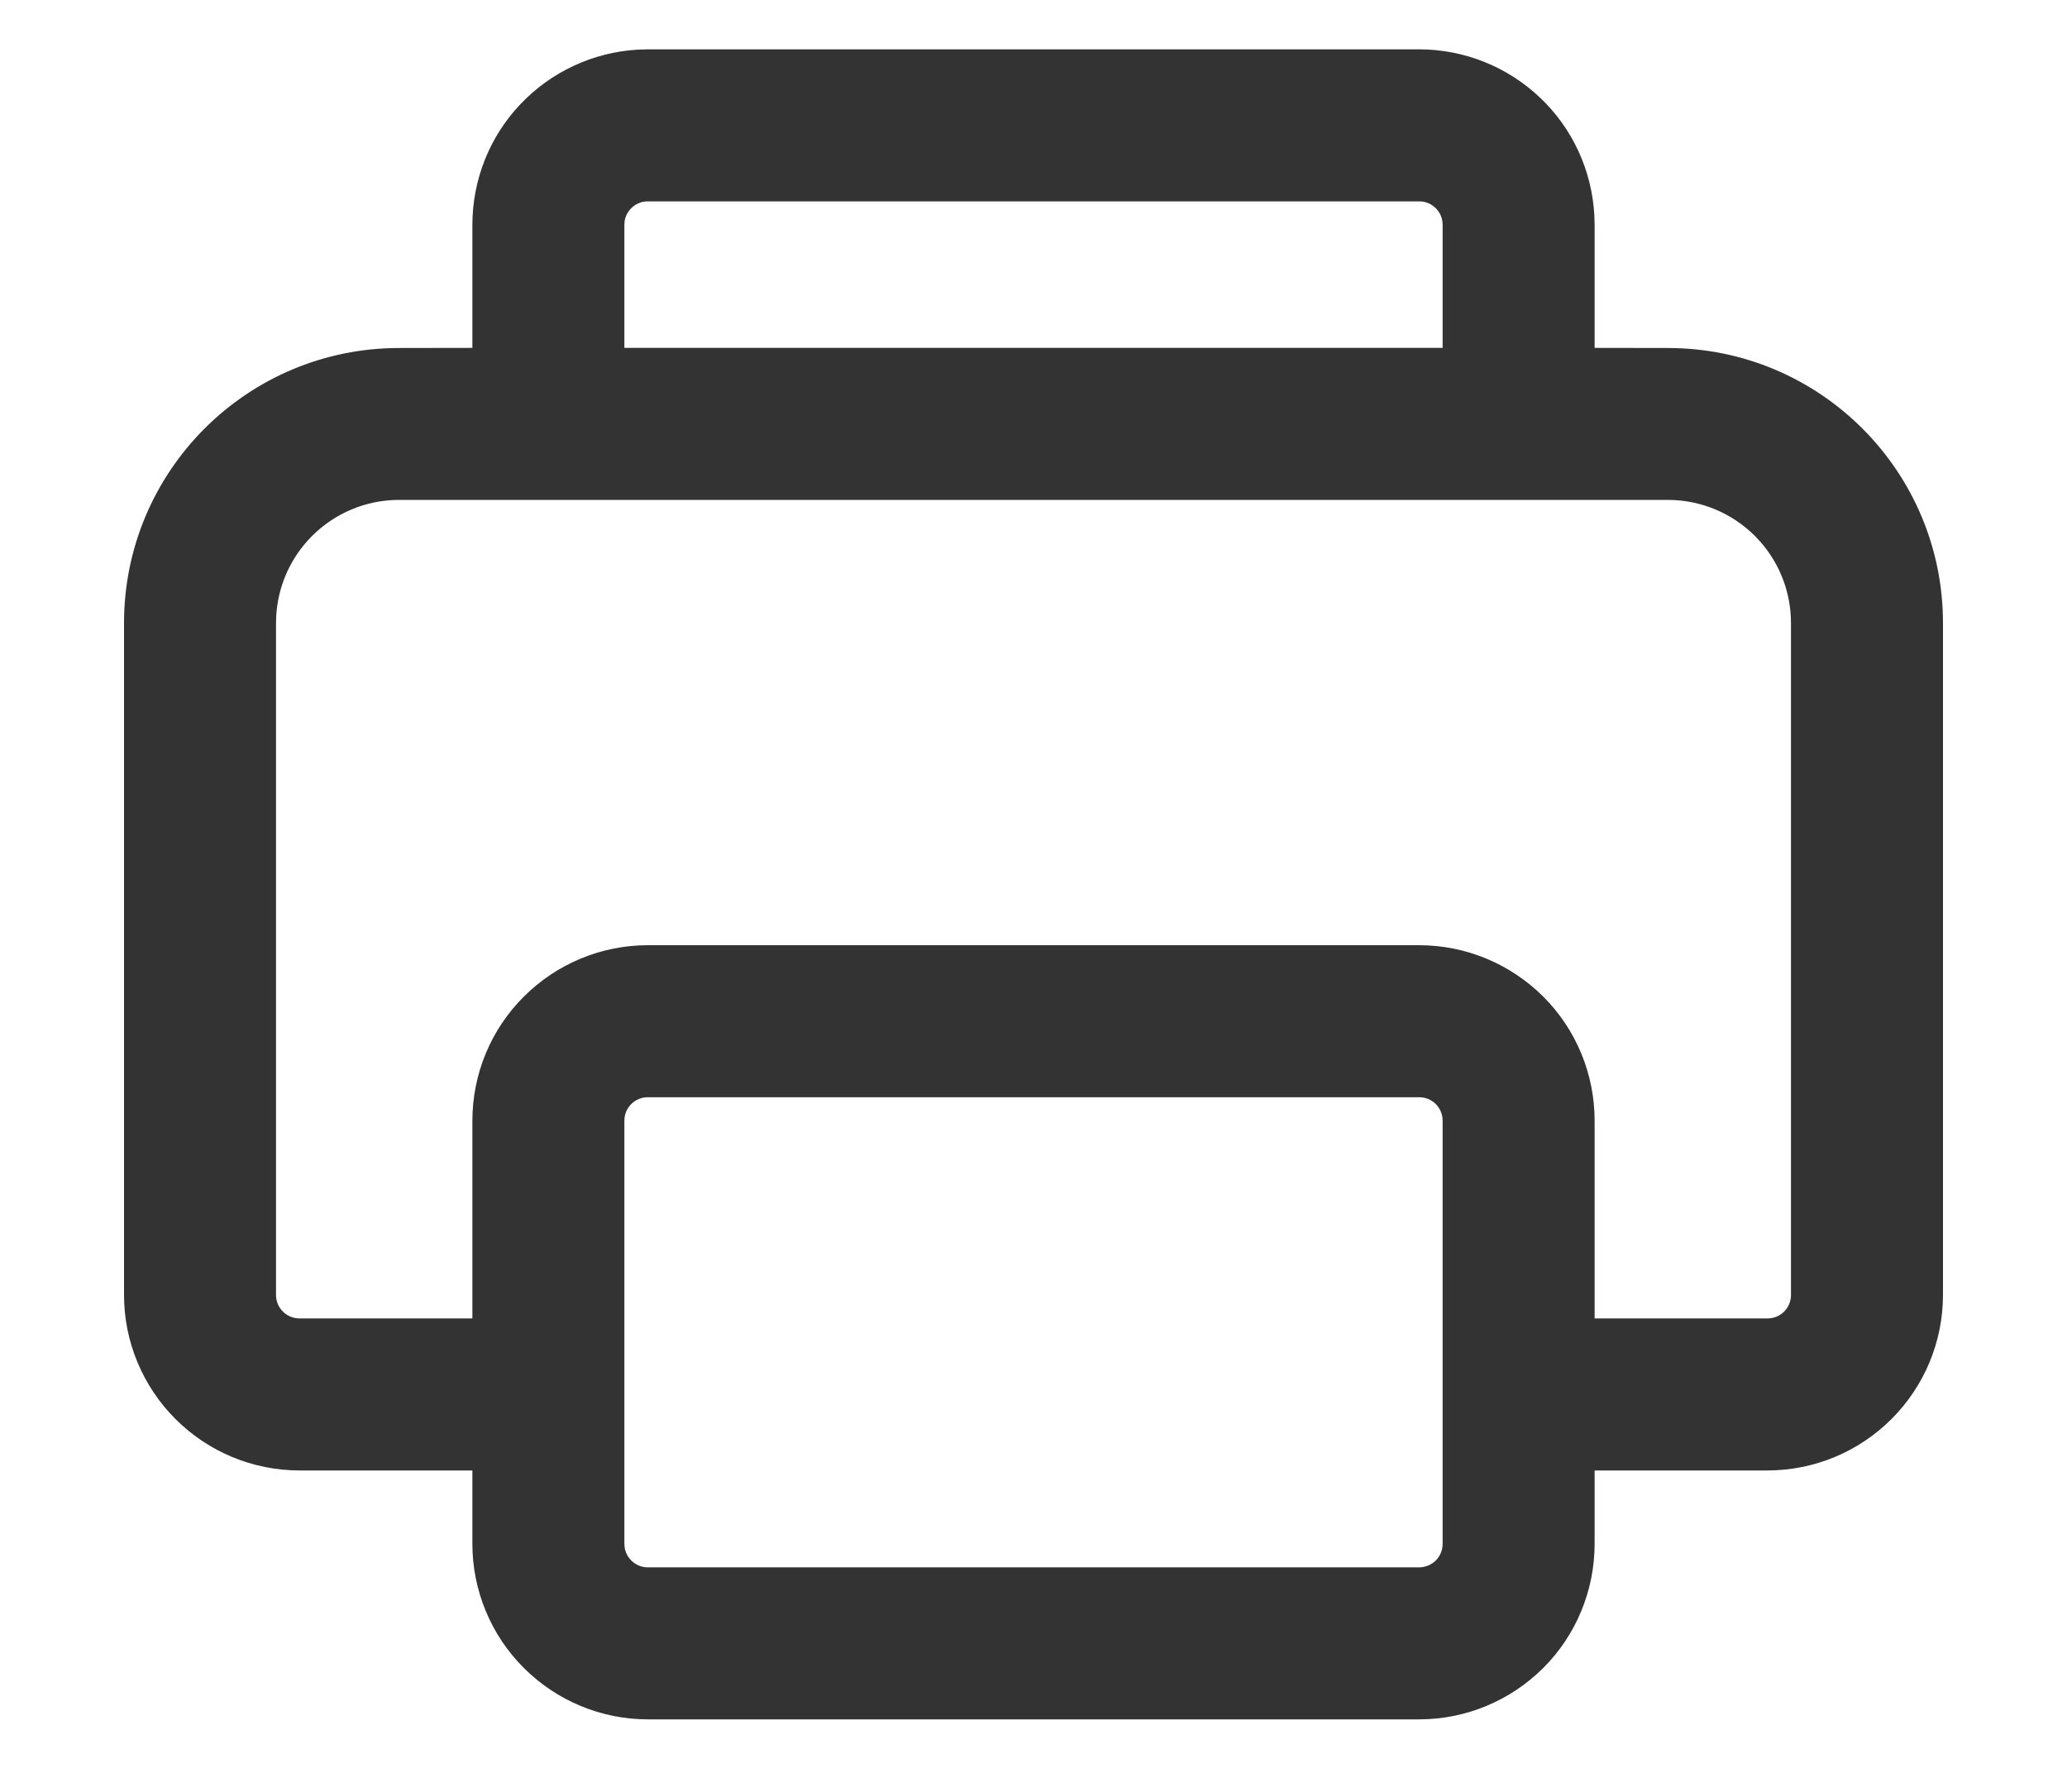 <svg width="15" height="13" viewBox="0 0 15 13" fill="none" xmlns="http://www.w3.org/2000/svg">
<path id="Vector" d="M4.701 0.458H10.299C10.598 0.458 10.887 0.573 11.105 0.779C11.323 0.984 11.453 1.266 11.47 1.565L11.472 1.632V2.624L12.104 2.625C13.151 2.625 14 3.473 14 4.521V9.396C14 9.707 13.876 10.005 13.656 10.225C13.436 10.445 13.138 10.569 12.826 10.569L11.472 10.569V11.201C11.472 11.512 11.349 11.811 11.129 12.031C10.908 12.251 10.61 12.375 10.299 12.375H4.701C4.39 12.375 4.092 12.251 3.872 12.031C3.651 11.811 3.528 11.512 3.528 11.201V10.569L2.174 10.569C1.862 10.569 1.564 10.445 1.344 10.225C1.124 10.005 1 9.707 1 9.396V4.521C1 3.473 1.849 2.625 2.896 2.625L3.528 2.624V1.632C3.528 1.332 3.642 1.043 3.848 0.826C4.054 0.608 4.336 0.477 4.635 0.46L4.701 0.458ZM10.299 7.861H4.701C4.63 7.861 4.561 7.889 4.51 7.94C4.459 7.991 4.431 8.06 4.431 8.132V11.201C4.431 11.351 4.552 11.472 4.701 11.472H10.299C10.37 11.472 10.439 11.443 10.49 11.393C10.541 11.342 10.569 11.273 10.569 11.201V8.132C10.569 8.06 10.541 7.991 10.49 7.94C10.439 7.889 10.37 7.861 10.299 7.861ZM12.104 3.527H2.896C2.632 3.527 2.38 3.632 2.194 3.818C2.007 4.005 1.903 4.257 1.903 4.521V9.396C1.903 9.545 2.024 9.666 2.174 9.666L3.528 9.666V8.132C3.528 7.82 3.651 7.522 3.872 7.302C4.092 7.082 4.39 6.958 4.701 6.958H10.299C10.61 6.958 10.908 7.082 11.129 7.302C11.349 7.522 11.472 7.82 11.472 8.132V9.666L12.826 9.666C12.898 9.666 12.967 9.638 13.018 9.587C13.069 9.536 13.097 9.467 13.097 9.396V4.521C13.097 4.257 12.993 4.005 12.806 3.818C12.62 3.632 12.367 3.527 12.104 3.527ZM10.299 1.361H4.701C4.636 1.361 4.573 1.384 4.523 1.428C4.474 1.471 4.442 1.53 4.433 1.595L4.431 1.632V2.624H10.569V1.632C10.569 1.566 10.546 1.503 10.503 1.454C10.46 1.404 10.4 1.372 10.335 1.363L10.299 1.361Z" fill="#333333" stroke="#333333" stroke-width="0.2"/>
</svg>

